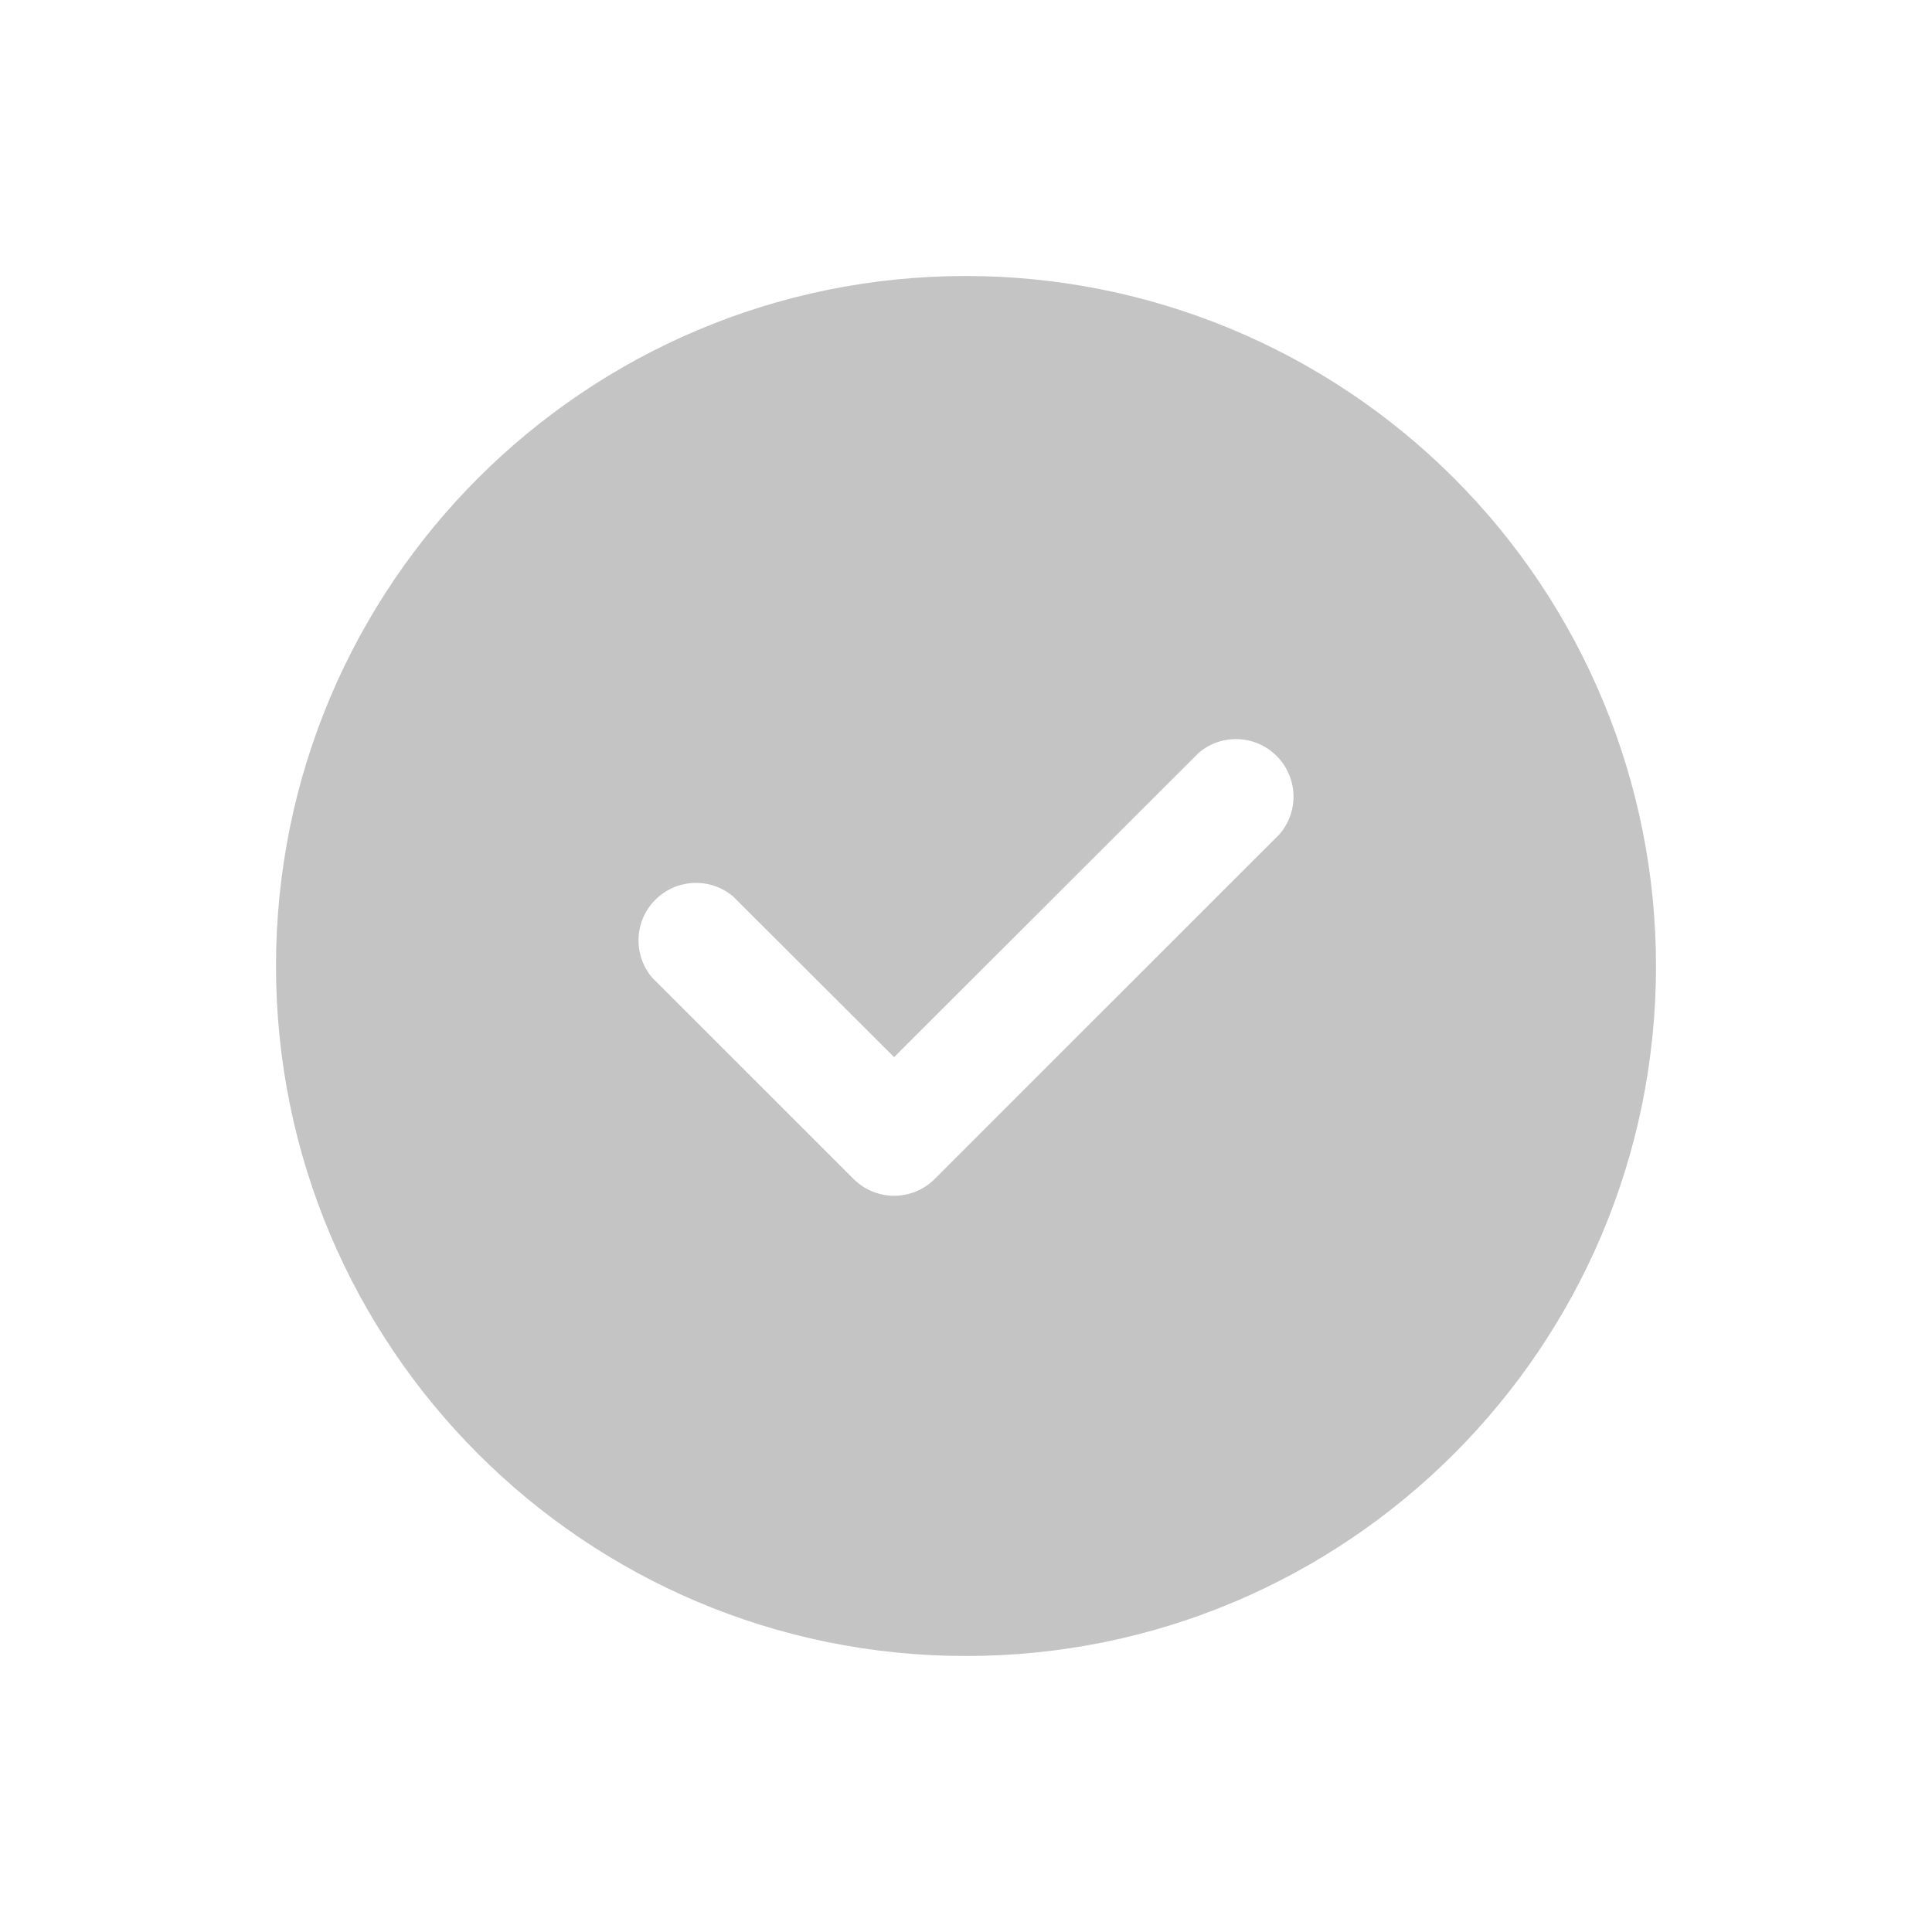 <?xml version="1.0" encoding="UTF-8"?>
<svg width="28px" height="28px" viewBox="0 0 28 28" version="1.1" xmlns="http://www.w3.org/2000/svg" xmlns:xlink="http://www.w3.org/1999/xlink">
    <title>_Icons / Check备份</title>
    <g id="_Icons-/-Check备份" stroke="none" stroke-width="1" fill="none" fill-rule="evenodd">
        <path d="M14,4 C8.477,4 4,8.477 4,14 C4,19.523 8.477,24 14,24 C19.523,24 24,19.523 24,14 C24,11.348 22.946,8.804 21.071,6.929 C19.196,5.054 16.652,4 14,4 Z M18.546,12.088 L13.546,17.087 C13.221,17.411 12.696,17.411 12.371,17.087 L9.454,14.171 C9.171,13.84 9.19,13.347 9.498,13.04 C9.806,12.732 10.299,12.713 10.629,12.996 L12.958,15.321 L17.371,10.912 C17.701,10.629 18.194,10.648 18.502,10.956 C18.81,11.264 18.829,11.757 18.546,12.088 L18.546,12.088 Z" id="22-Check" fill="#C5C4C4"></path>
    </g>
</svg>